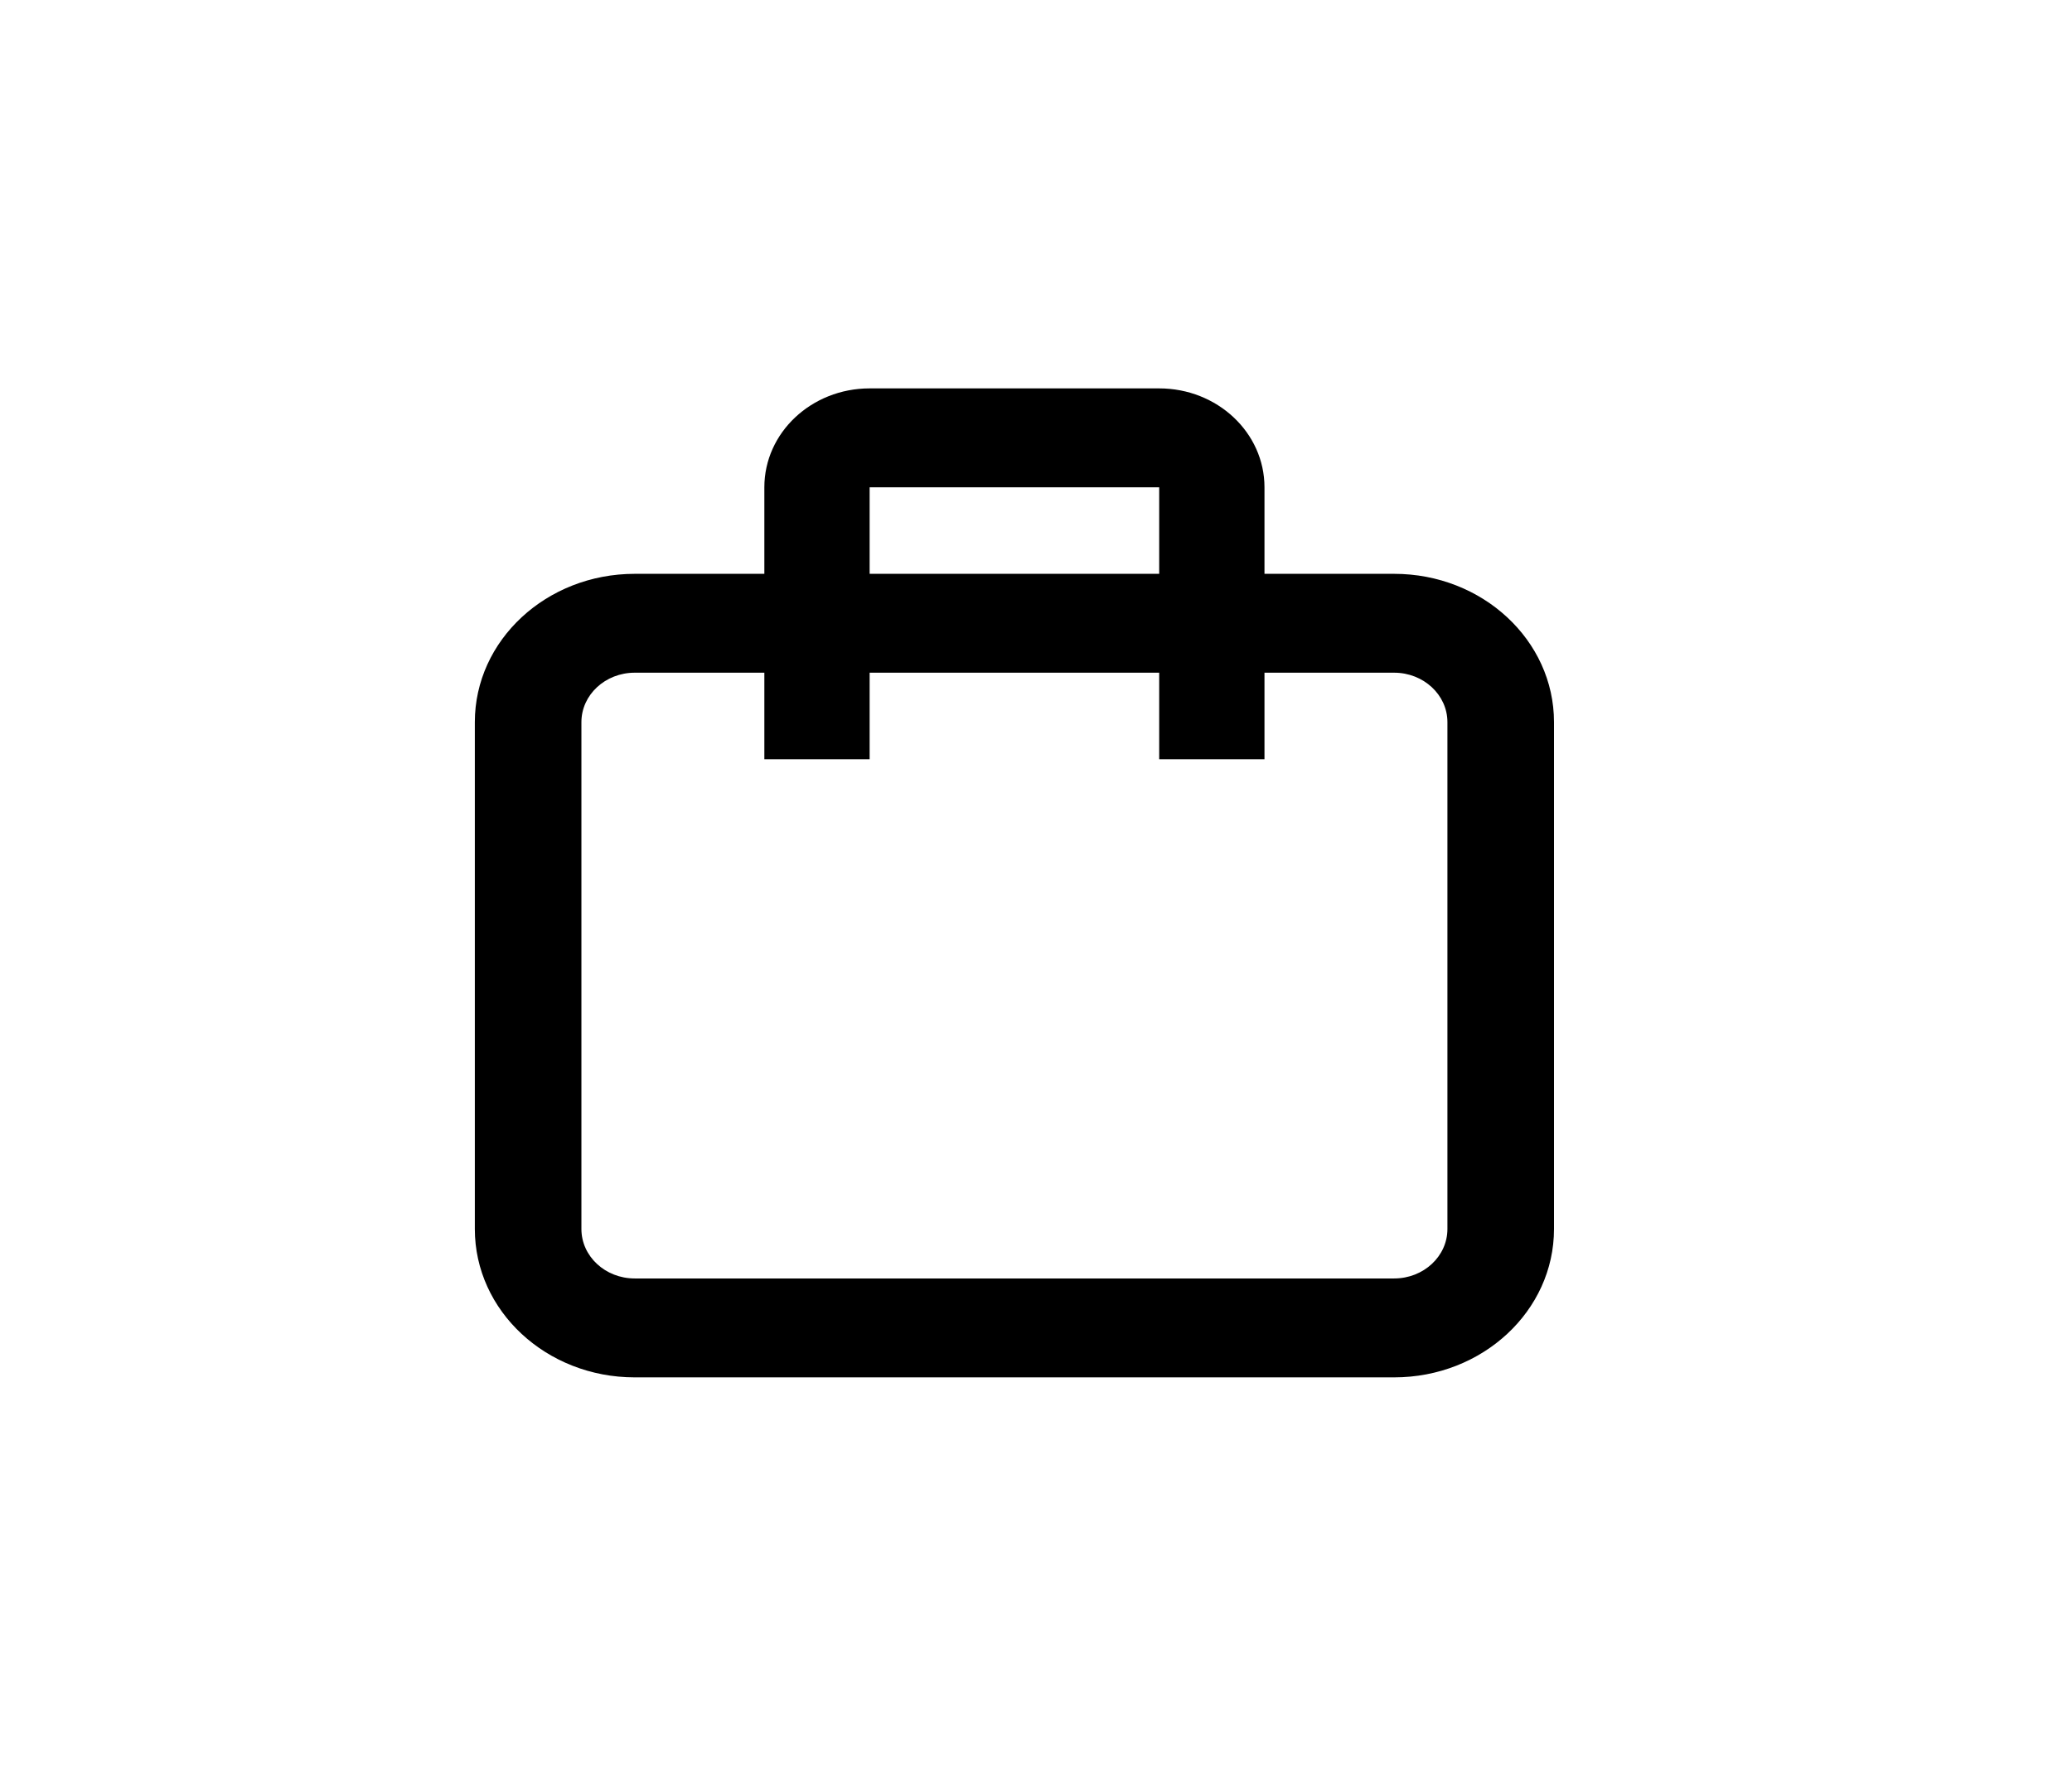 <svg width="48" height="41" viewBox="0 0 48 41" fill="none" xmlns="http://www.w3.org/2000/svg">
<path fill-rule="evenodd" clip-rule="evenodd" d="M14.704 13.297H32.296C34.342 13.297 36 14.836 36 16.734V28.479C36 30.378 34.342 31.917 32.296 31.917H14.704C12.658 31.917 11 30.378 11 28.479V16.734C11 14.836 12.658 13.297 14.704 13.297ZM14.704 15.588C14.022 15.588 13.469 16.102 13.469 16.734V28.479C13.469 29.112 14.022 29.625 14.704 29.625H32.296C32.978 29.625 33.531 29.112 33.531 28.479V16.734C33.531 16.102 32.978 15.588 32.296 15.588H14.704Z" fill="black"/>
<path fill-rule="evenodd" clip-rule="evenodd" d="M17.707 11.292C17.707 10.026 18.799 9 20.146 9H26.854C28.201 9 29.293 10.026 29.293 11.292V17.594H26.854V11.292H20.146V17.594H17.707V11.292Z" fill="black"/>
</svg>
